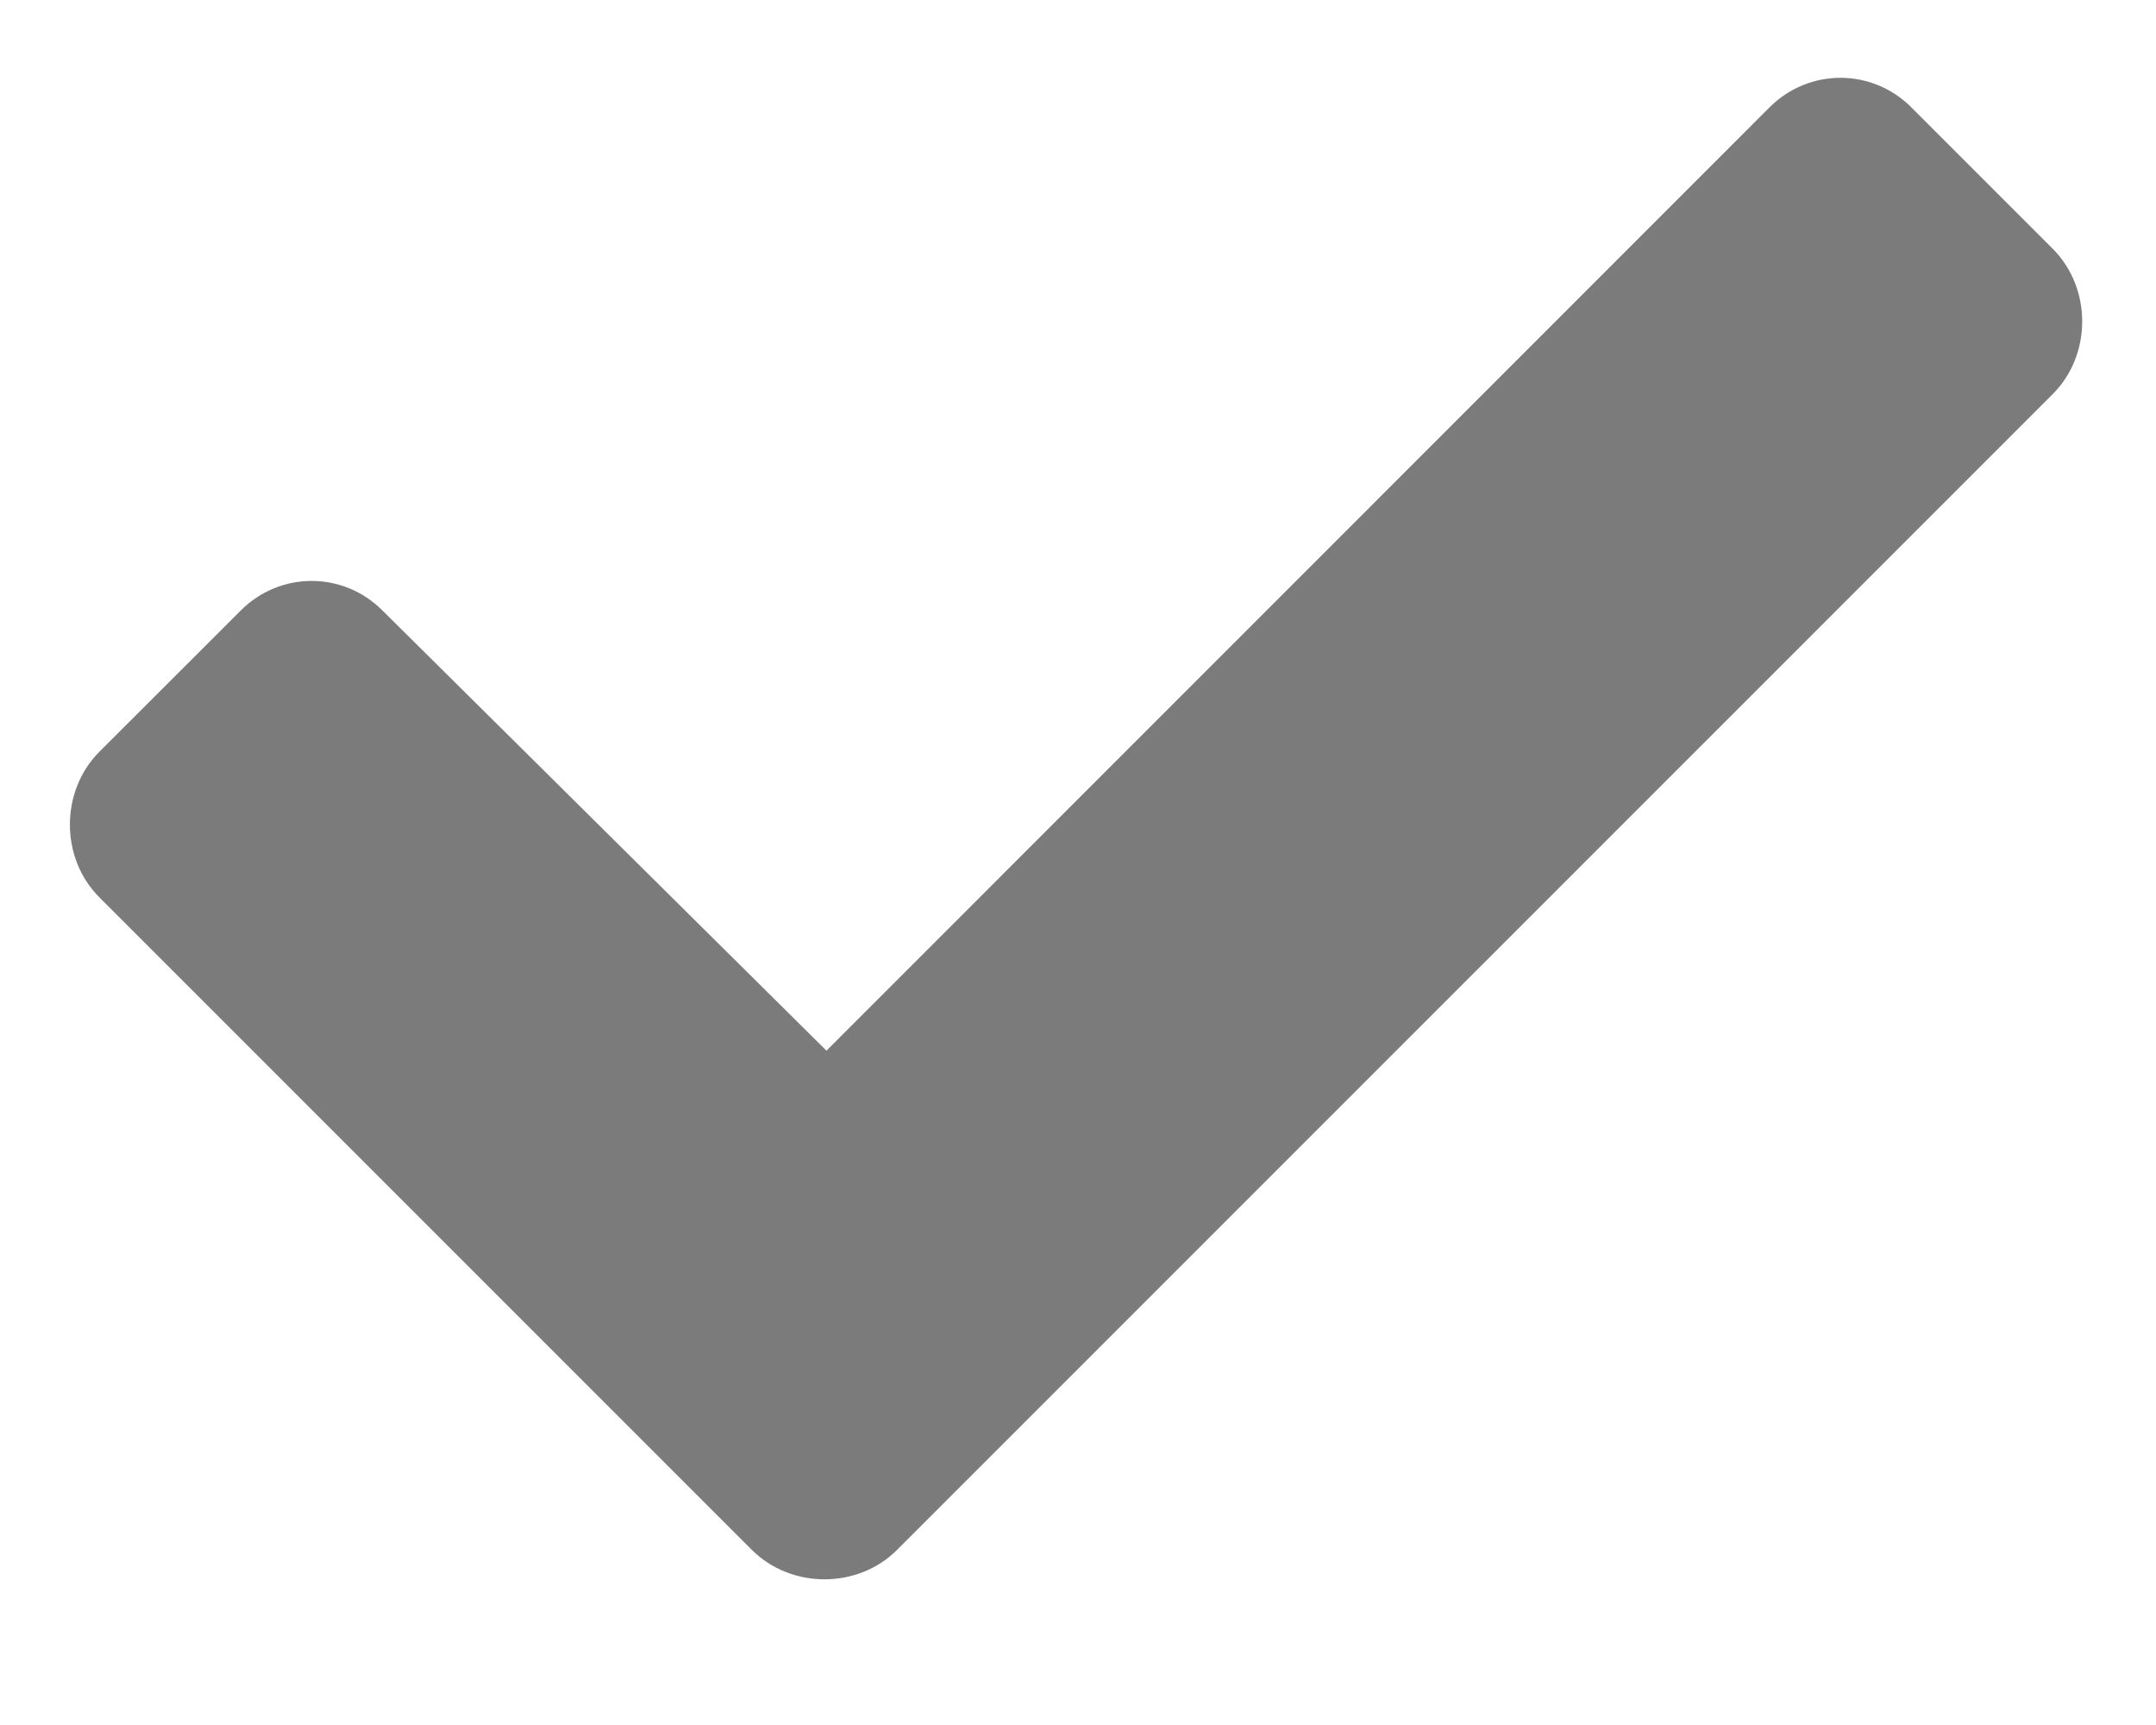 <svg width="15" height="12" viewBox="0 0 15 12" fill="none" xmlns="http://www.w3.org/2000/svg">
<path d="M5.23 10.781L0.691 6.242C0.418 5.969 0.418 5.504 0.691 5.23L1.676 4.246C1.949 3.973 2.387 3.973 2.66 4.246L5.75 7.309L12.312 0.746C12.586 0.473 13.023 0.473 13.297 0.746L14.281 1.73C14.555 2.004 14.555 2.469 14.281 2.742L6.242 10.781C5.969 11.055 5.504 11.055 5.23 10.781Z" fill="#7B7B7B"/>
</svg>
